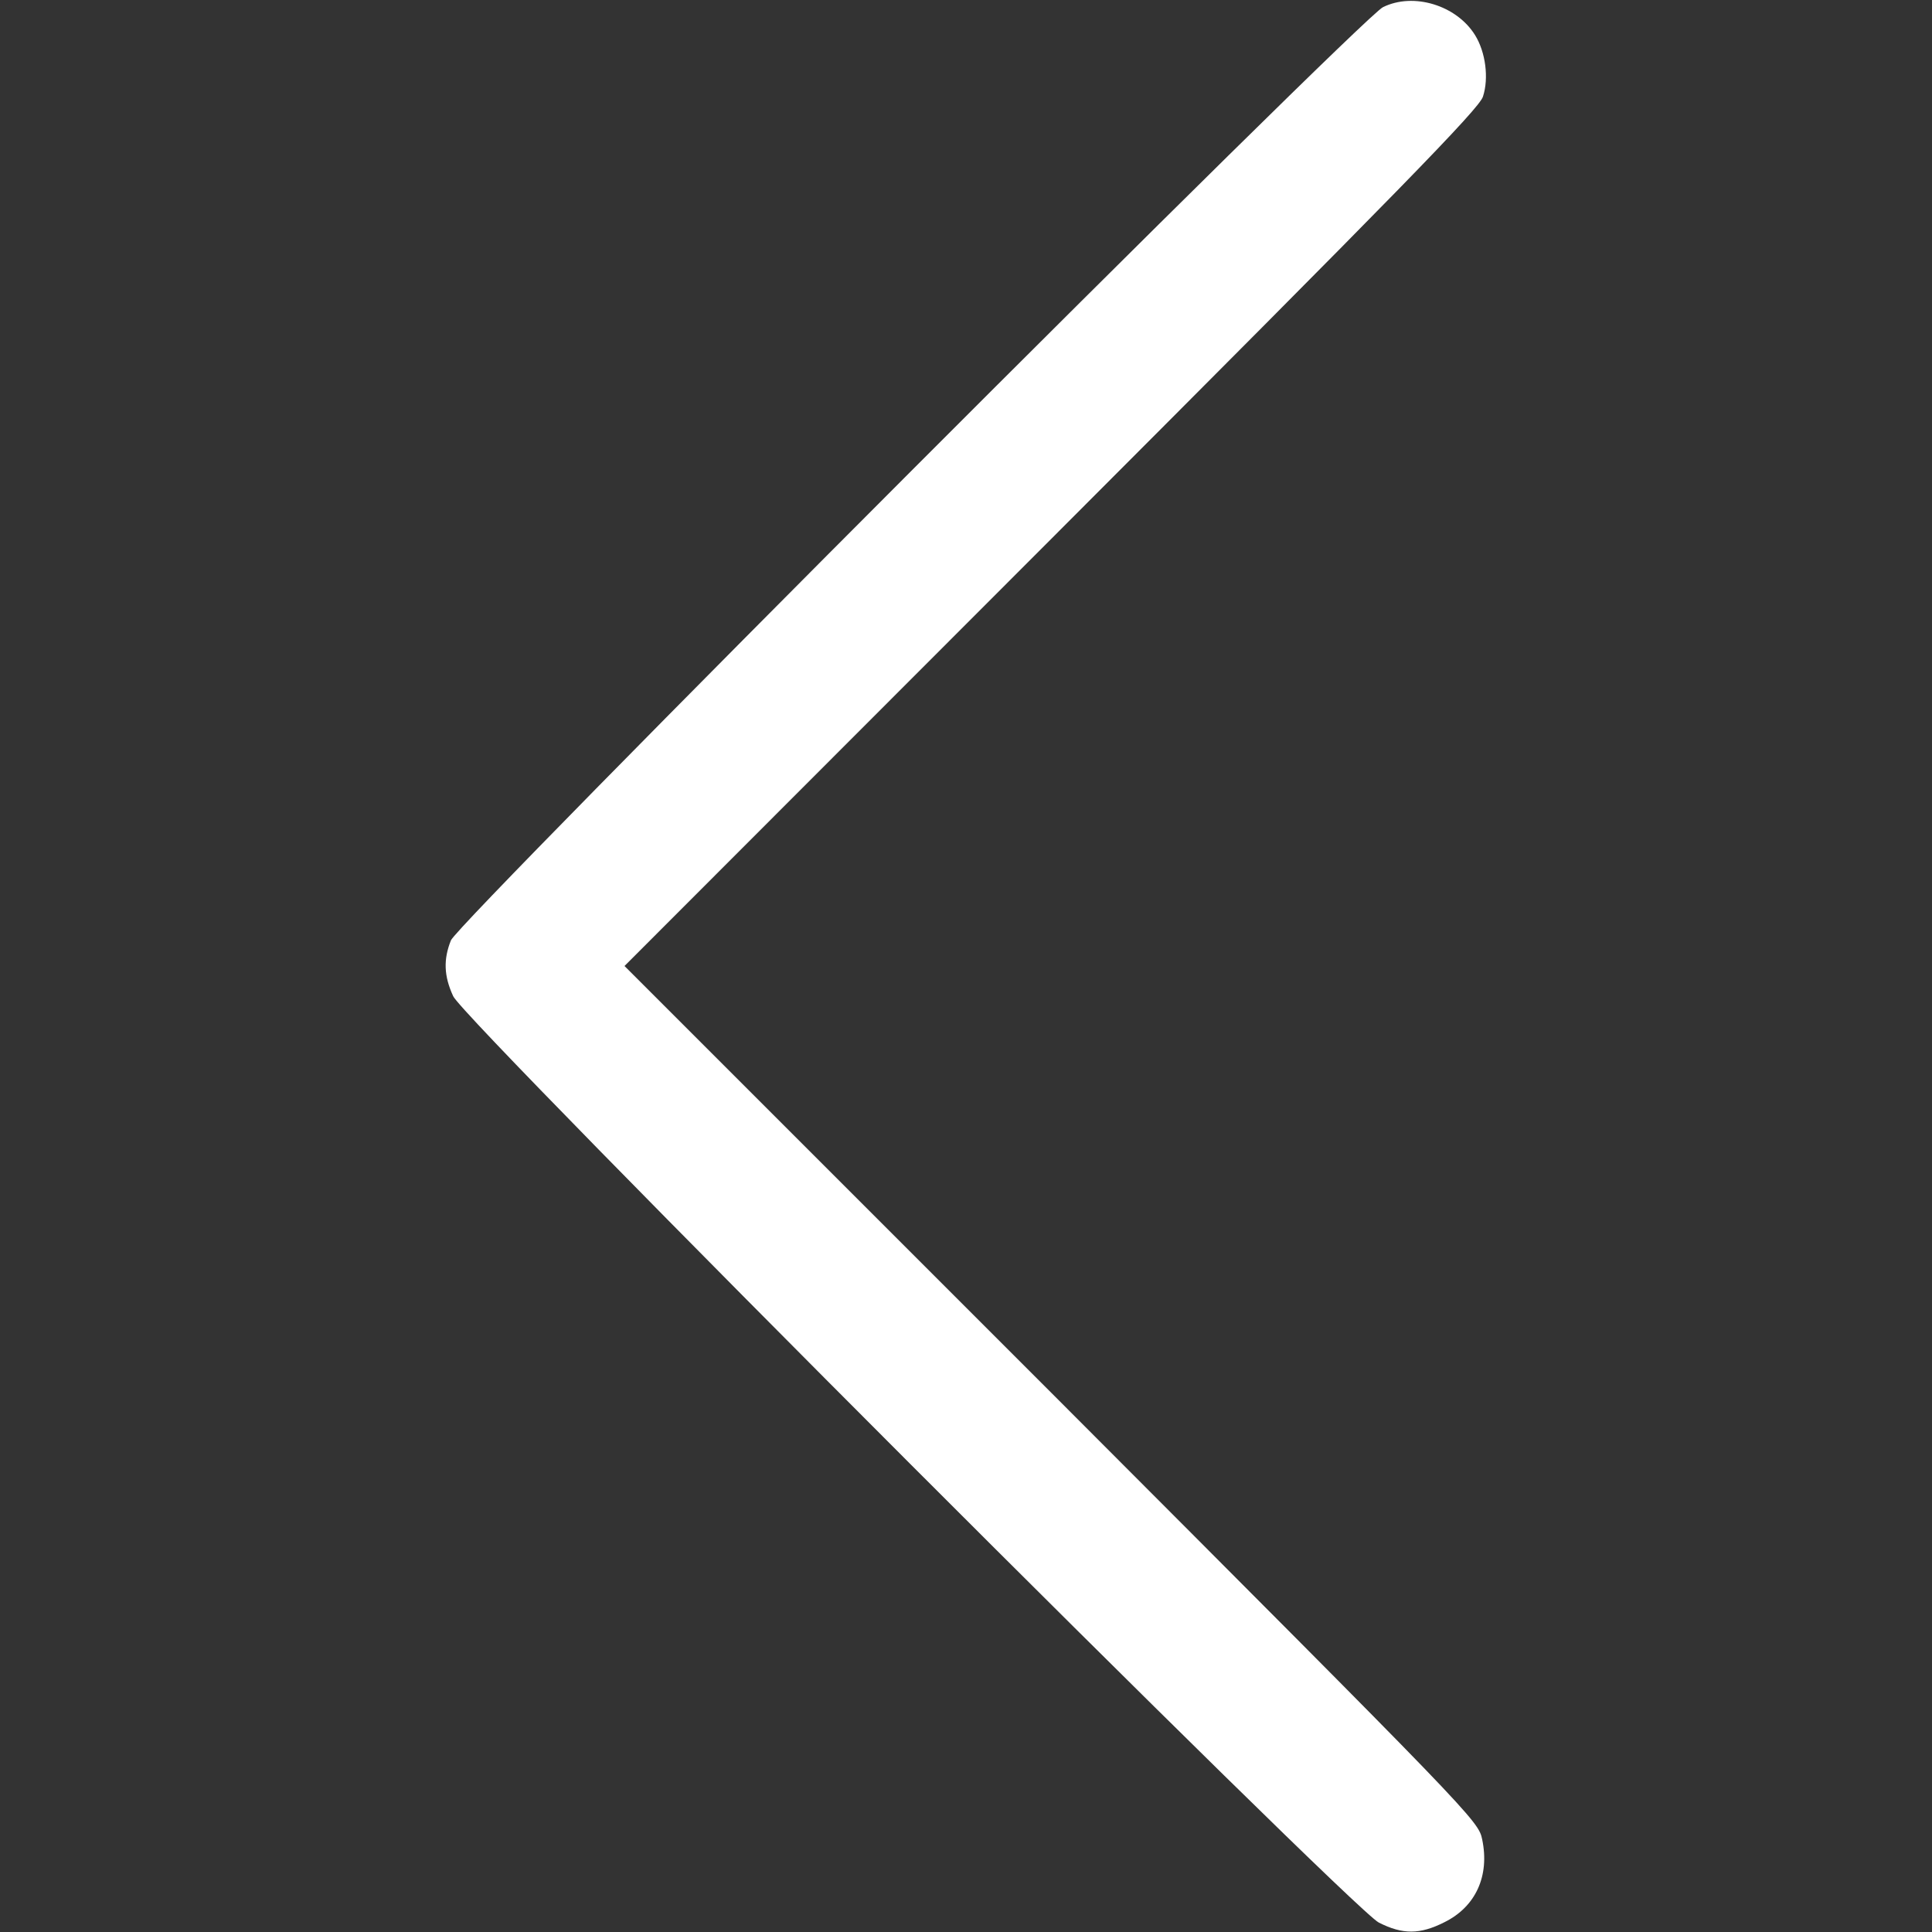 <?xml version="1.0" standalone="no"?>
<!DOCTYPE svg PUBLIC "-//W3C//DTD SVG 20010904//EN"
 "http://www.w3.org/TR/2001/REC-SVG-20010904/DTD/svg10.dtd">
<svg version="1.0" xmlns="http://www.w3.org/2000/svg"
 width="512pt" height="512pt" viewBox="0 0 512 512"
 preserveAspectRatio="xMidYMid meet">

<rect x="0" y="0" width="512" height="512" fill="#333333" stroke="none"/>

<g transform="translate(0,512) scale(0.1,-0.1)"
fill="#ffffff" stroke="none">
<path d="M3665 5101 c-58 -28 -2449 -2422 -2470 -2473 -20 -50 -19 -94 6 -148
29 -66 2381 -2419 2453 -2455 63 -32 109 -32 174 1 83 41 120 123 100 219 -10
50 -21 61 -1141 1183 l-1132 1132 1132 1133 c925 926 1133 1139 1143 1171 16
49 7 118 -21 163 -49 79 -163 114 -244 74z"/>
</g>
</svg>
